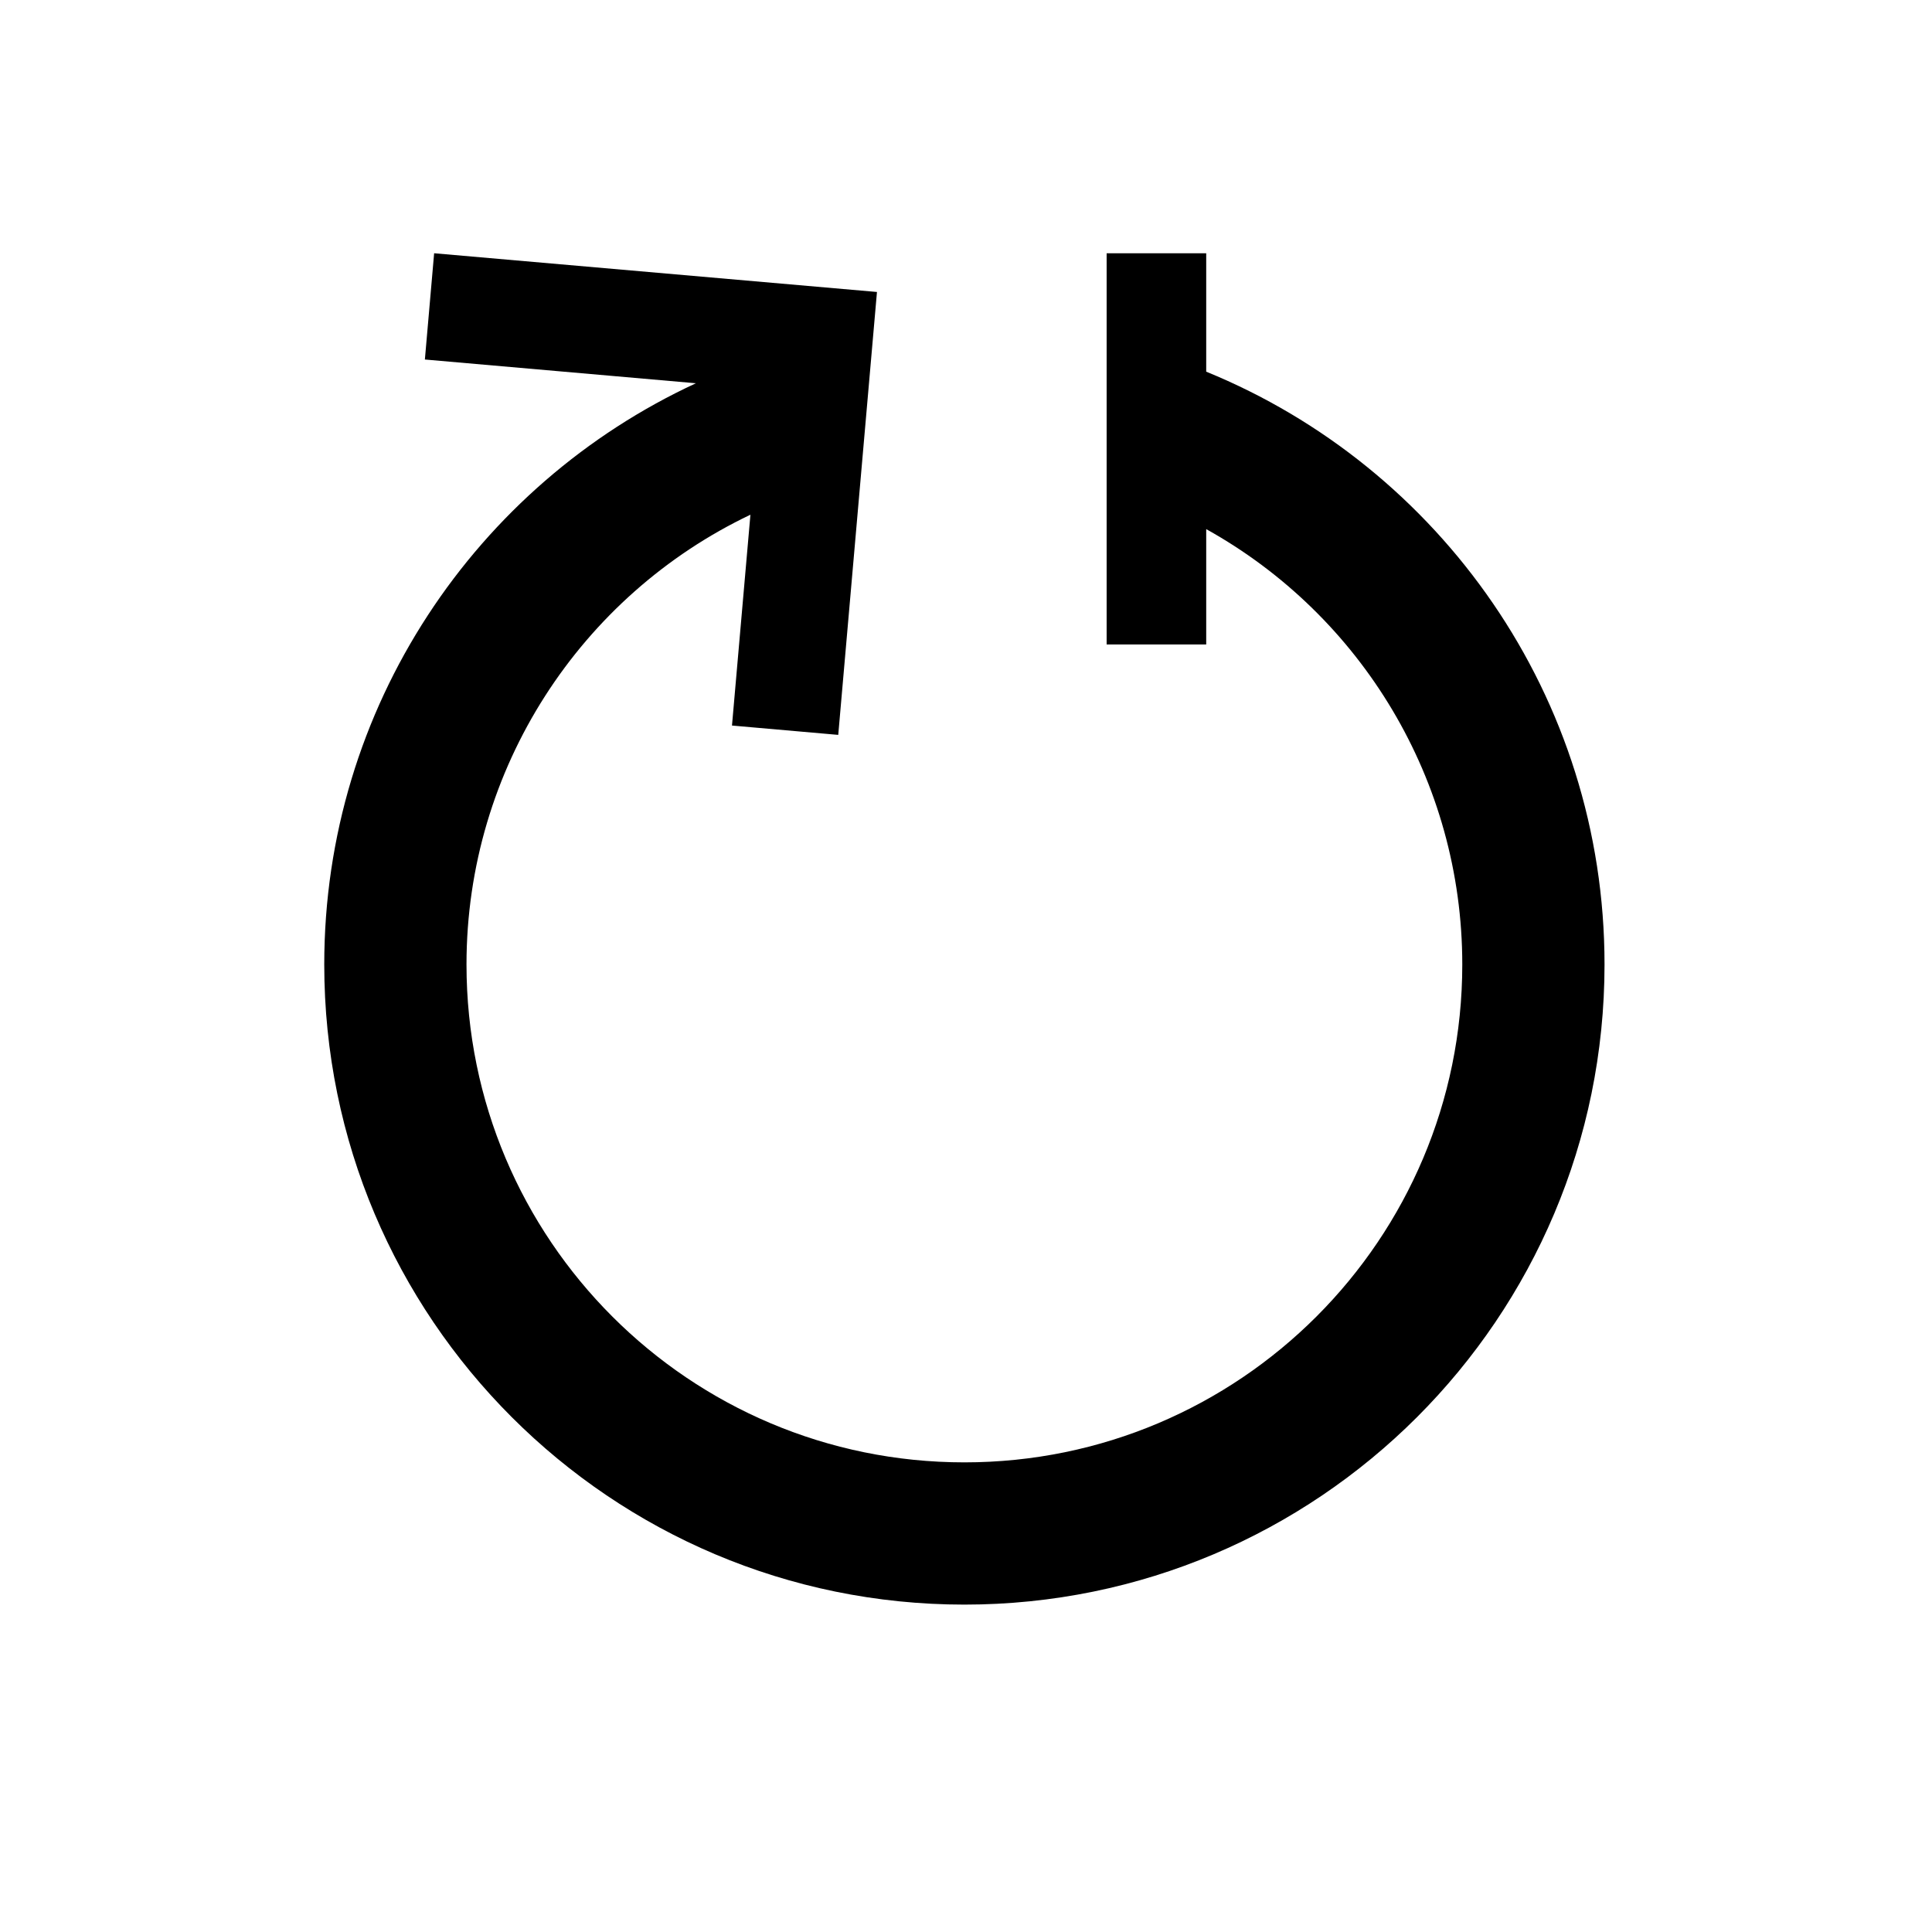 <svg version="1.1" xmlns="http://www.w3.org/2000/svg" xmlns:xlink="http://www.w3.org/1999/xlink" viewBox="0 0 24 24" preserveAspectRatio="xMaxYMax meet" width="24px" height="24px" focusable="false" id="Poll"><g title="Poll" fill="currentColor"><title>Poll</title><path d="M14.984,4.617 C17.886,5.802 19.932,8.653 19.932,11.981 C19.932,16.373 16.372,19.933 11.98,19.933 C7.588,19.933 4.028,16.373 4.028,11.981 C4.028,8.781 5.919,6.022 8.645,4.761 L5.278,4.466 L5.393,3.146 L10.894,3.627 L10.413,9.129 L9.093,9.013 L9.322,6.394 C7.22,7.395 5.795,9.54 5.795,11.981 C5.795,15.397 8.564,18.166 11.98,18.166 C15.396,18.166 18.165,15.397 18.165,11.981 C18.165,9.694 16.911,7.644 14.984,6.573 L14.984,8.006 L13.747,8.006 L13.747,3.146 L14.984,3.146 L14.984,4.617 L14.984,4.617 Z" id="Combined-Shape"></path></g></svg>
